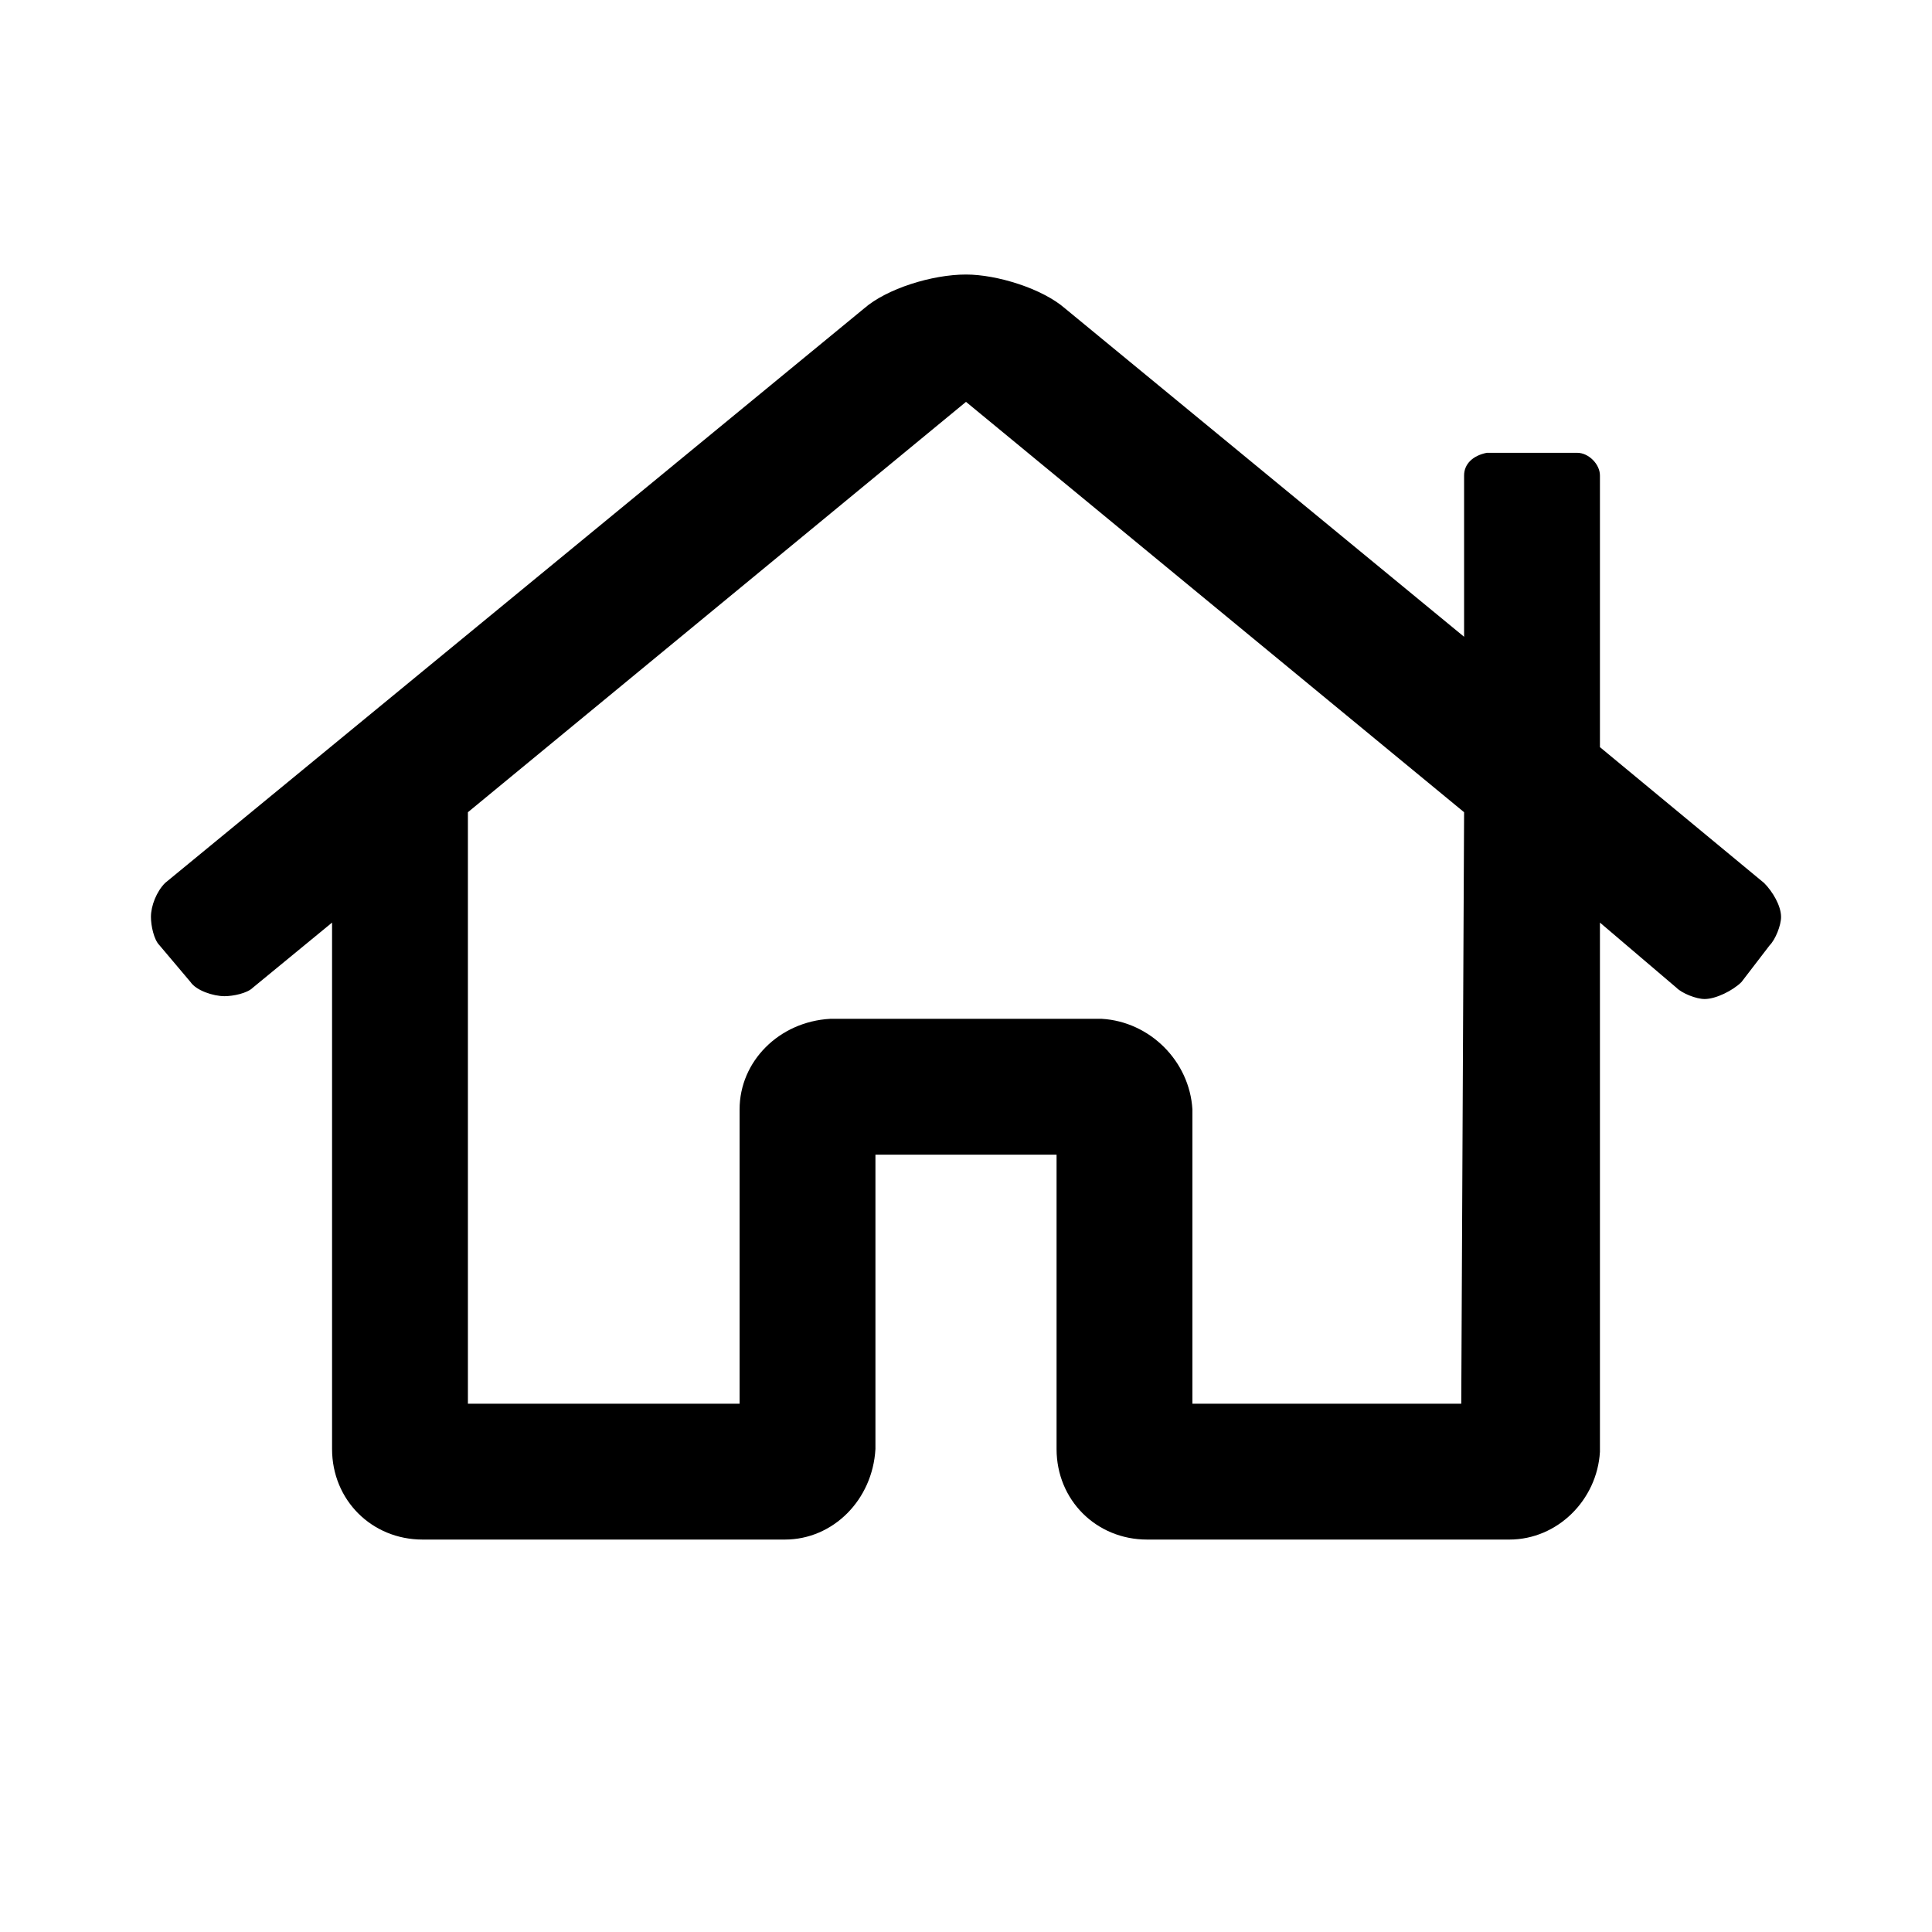 <svg width="32" height="32" viewBox="0 0 32 32"  xmlns="http://www.w3.org/2000/svg">
<path d="M29.219 14.625L26.5 12.375V7.875C26.5 7.688 26.312 7.5 26.125 7.5H24.625C24.391 7.547 24.25 7.688 24.25 7.875V10.547L17.641 5.109C17.266 4.781 16.516 4.547 16 4.547C15.438 4.547 14.688 4.781 14.312 5.109L2.734 14.625C2.594 14.766 2.5 15 2.5 15.188C2.5 15.328 2.547 15.562 2.641 15.656L3.156 16.266C3.25 16.406 3.531 16.5 3.719 16.5C3.859 16.5 4.094 16.453 4.188 16.359L5.5 15.281V24C5.5 24.844 6.156 25.5 7 25.5H13C13.797 25.5 14.453 24.844 14.5 24V19.125H17.5V24C17.5 24.844 18.156 25.5 19 25.5H25C25.797 25.5 26.453 24.844 26.5 24.047V15.281L27.766 16.359C27.859 16.453 28.094 16.547 28.234 16.547C28.422 16.547 28.703 16.406 28.844 16.266L29.312 15.656C29.406 15.562 29.5 15.328 29.5 15.188C29.5 15 29.359 14.766 29.219 14.625ZM24.203 23.25H19.75V18.375C19.703 17.578 19.047 16.922 18.25 16.875H13.75C12.906 16.922 12.25 17.578 12.25 18.375V23.25H7.75V13.453L16 6.656L24.25 13.453L24.203 23.25Z"/>
</svg>
